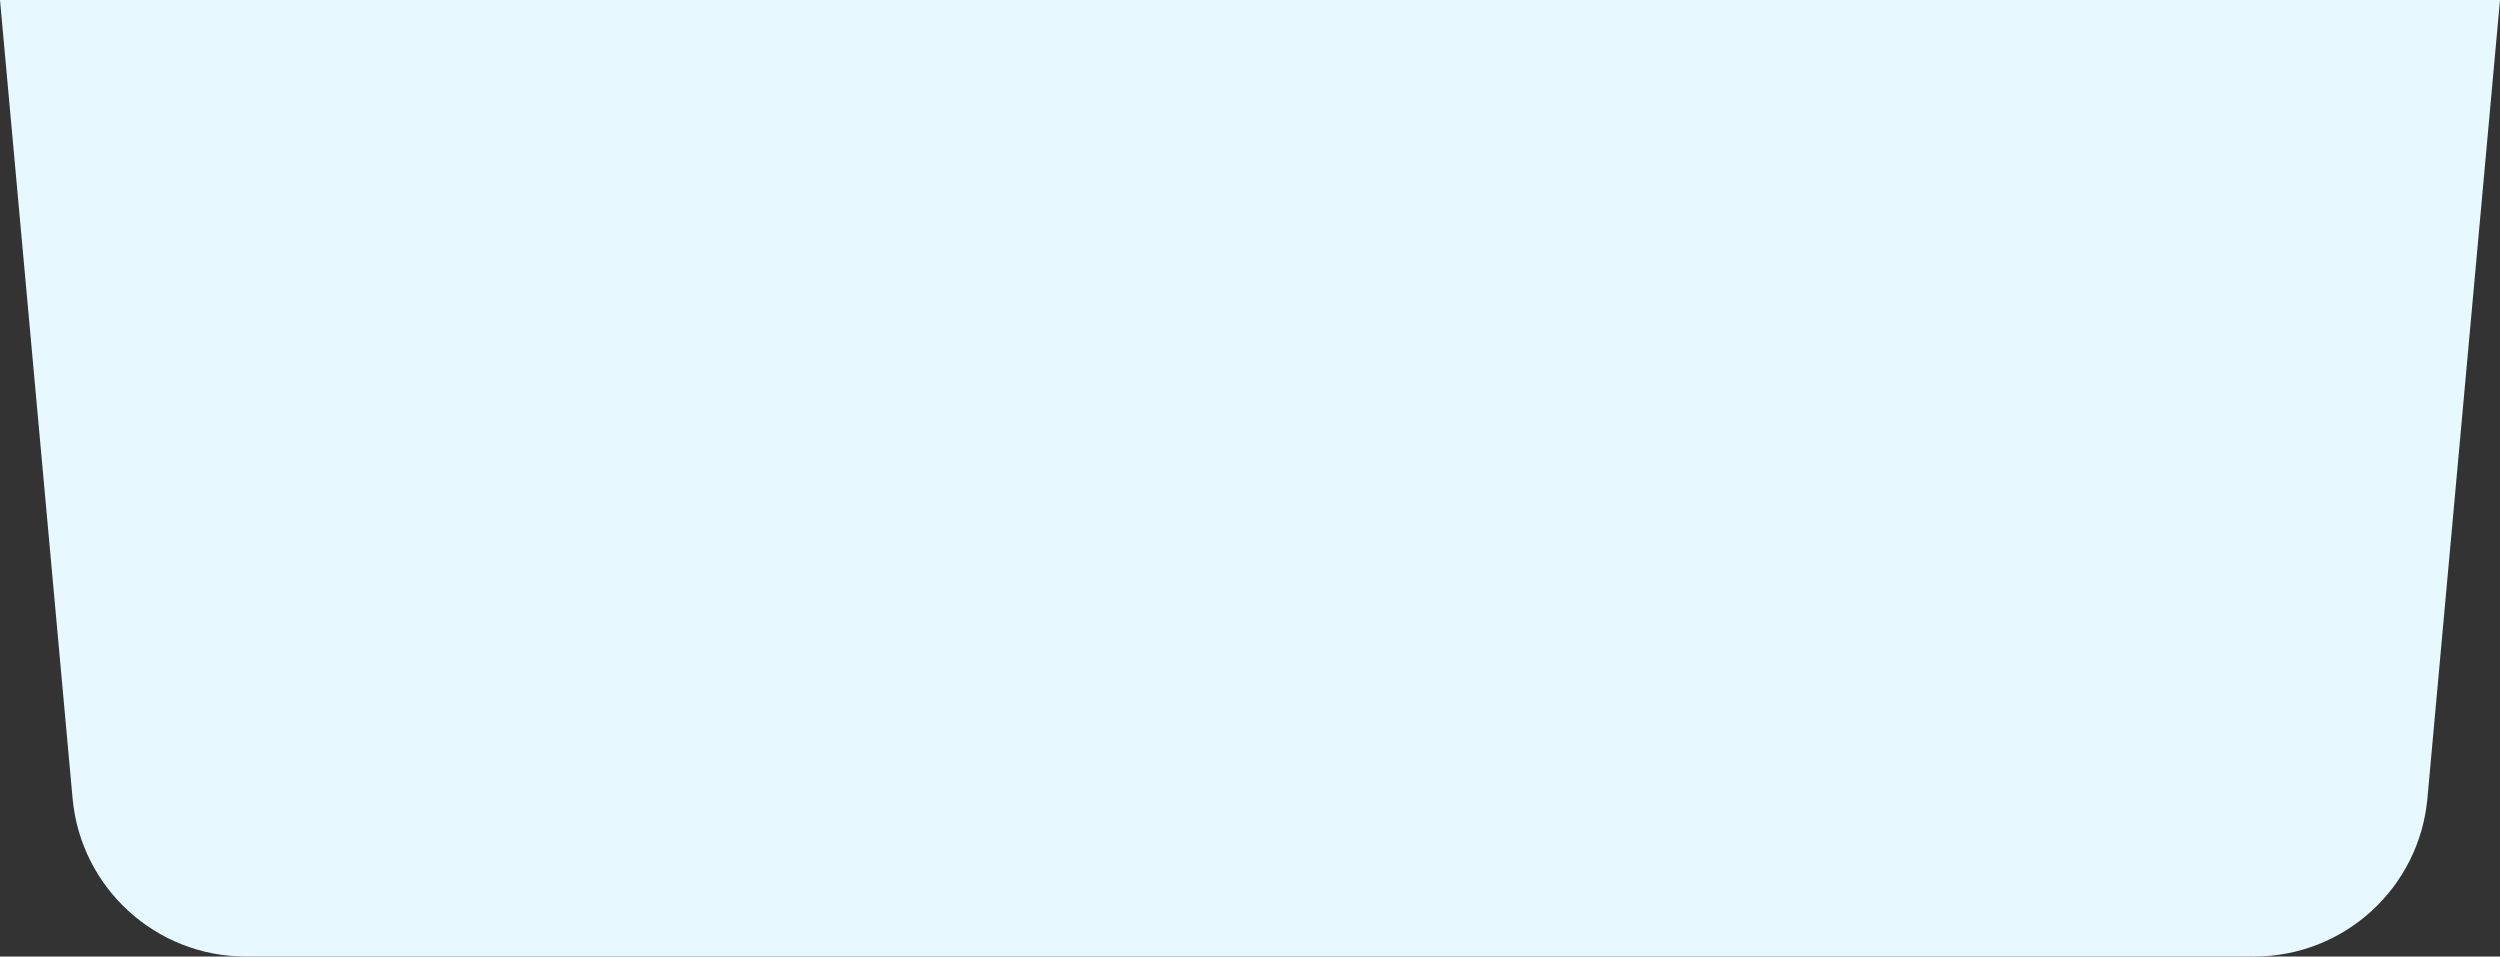 <svg width="115" height="44" viewBox="0 0 115 44" fill="none" xmlns="http://www.w3.org/2000/svg">
<rect x="0" y="0" width="115" height="44" fill="#333333" stroke="none"/>
<path id="Rectangle 34626640" d="M0 0H115L111.661 36.724C111.287 40.845 107.832 44 103.694 44H11.306C7.168 44 3.713 40.845 3.339 36.724L0 0Z" fill="#E7F9FF"/>
</svg>
